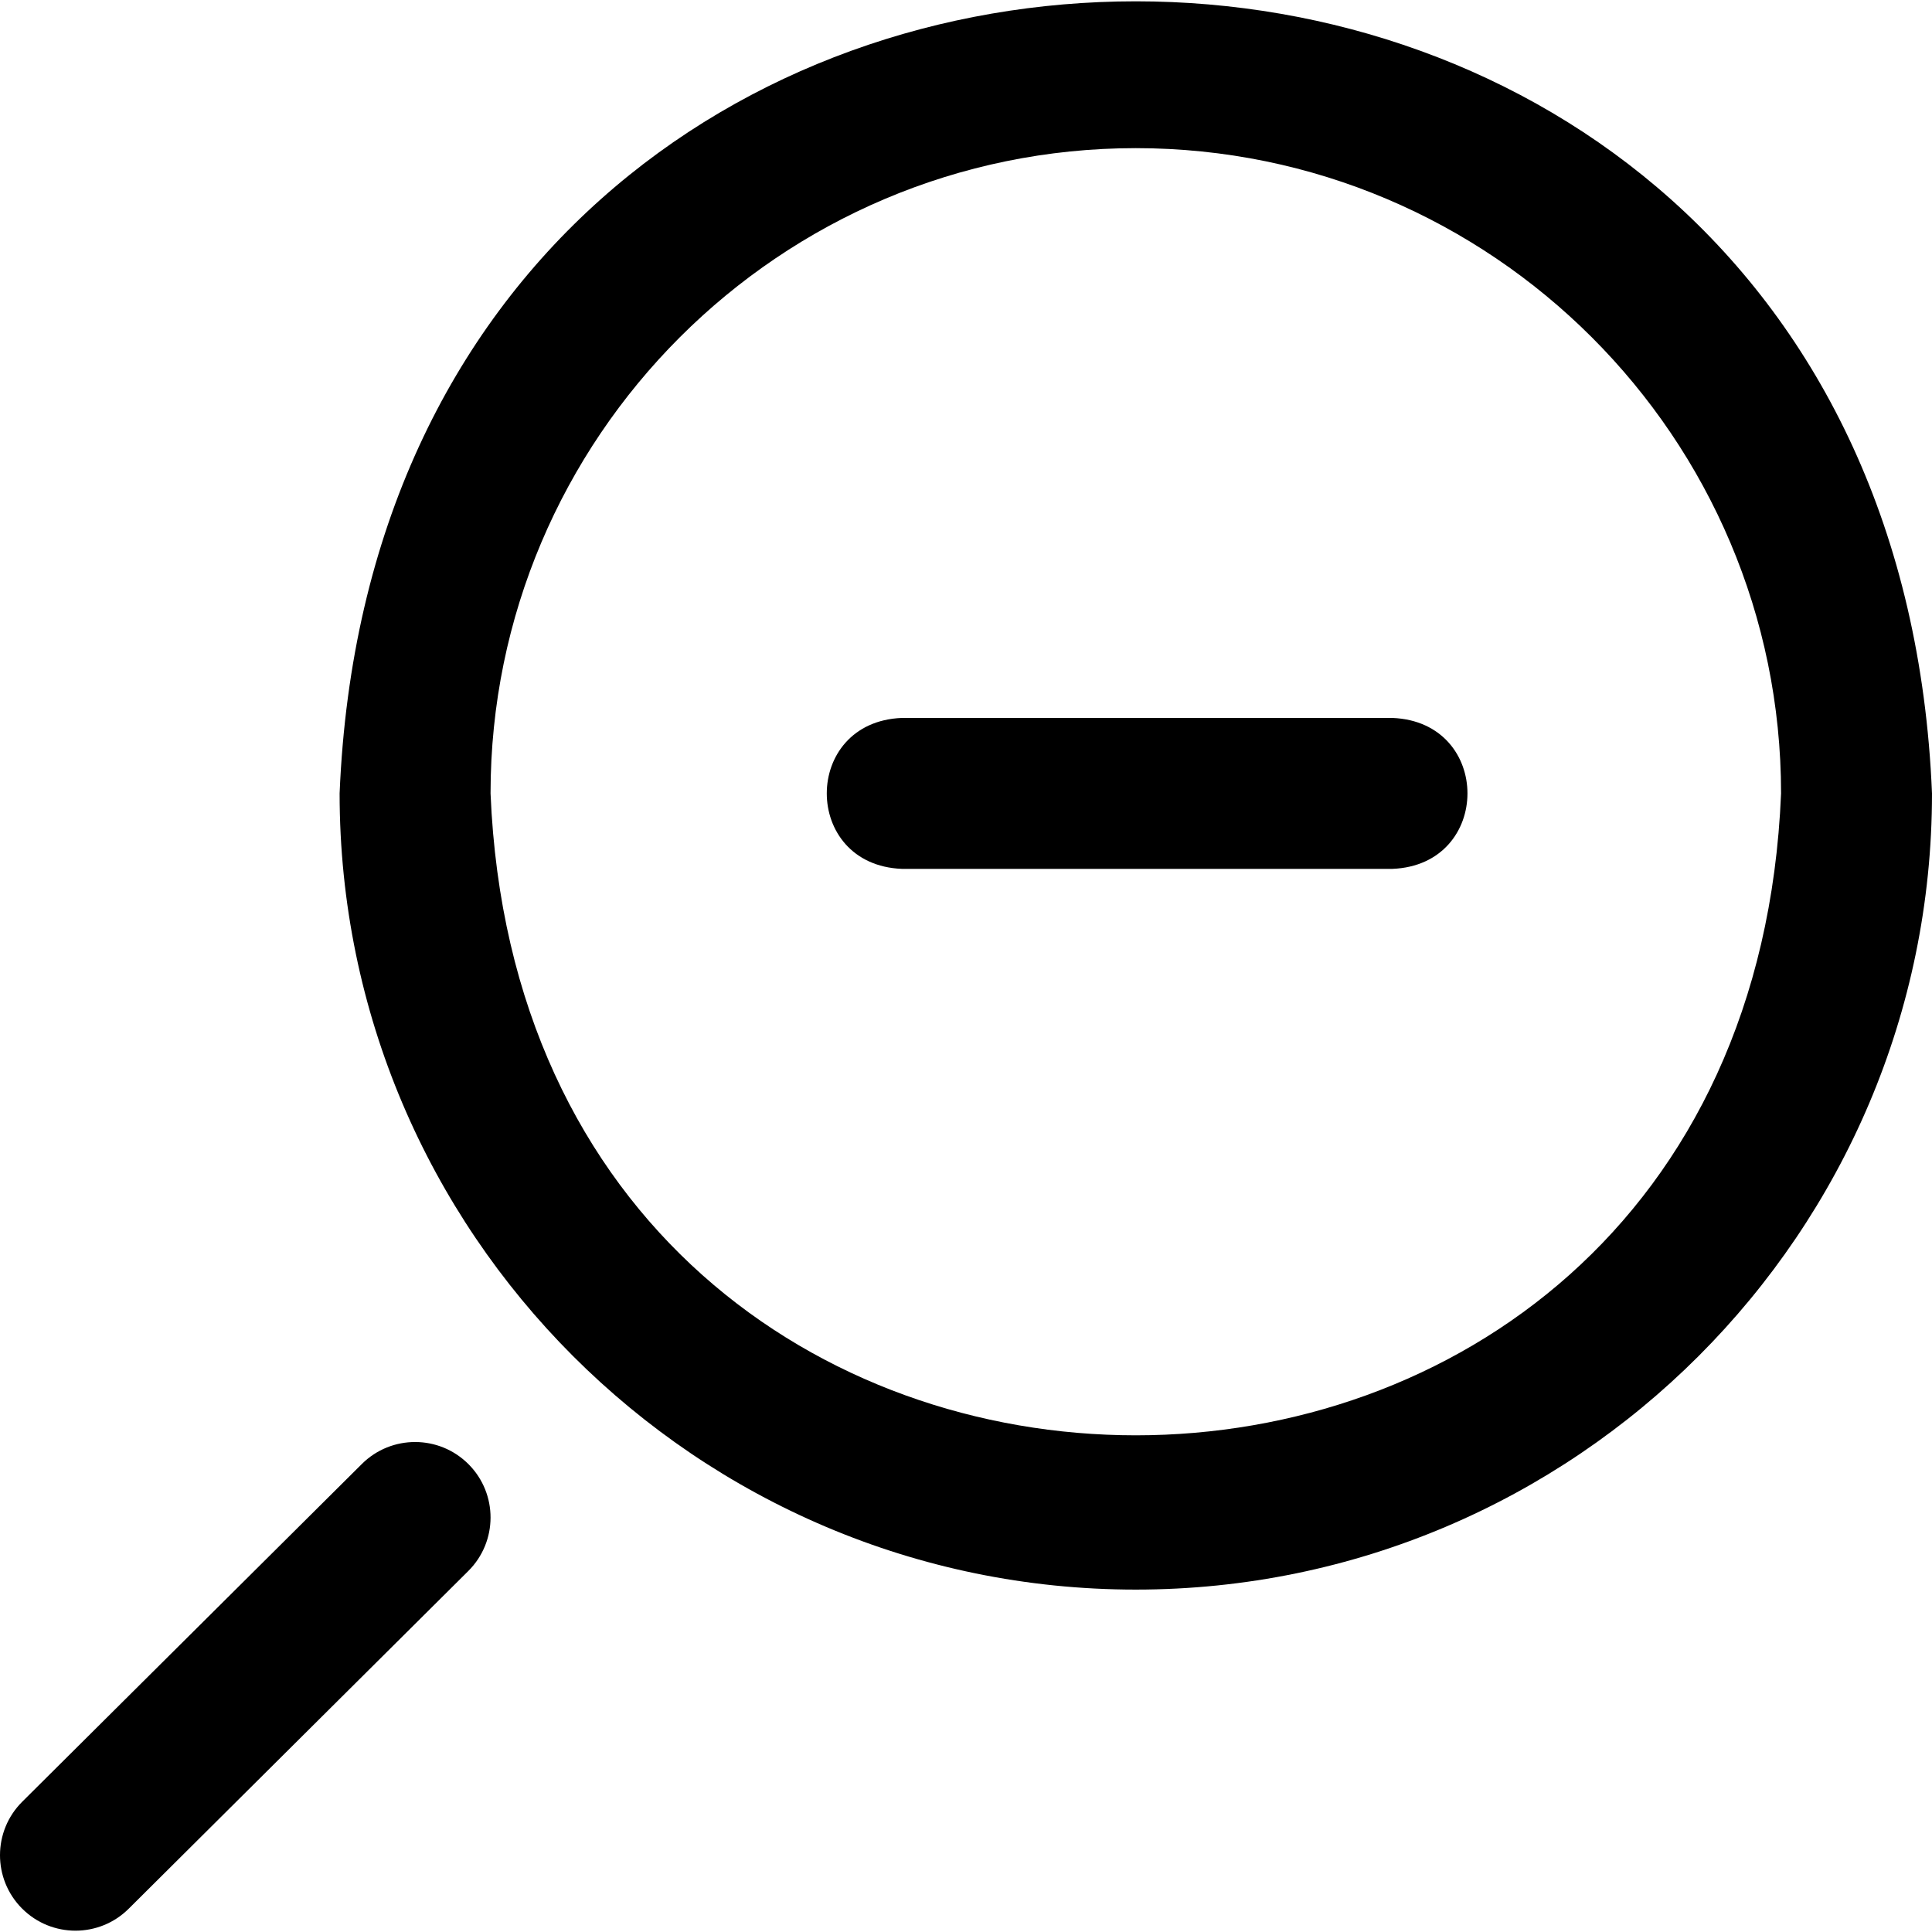 <svg id="Layer_1" enable-background="new 0 0 512 512" height="512" viewBox="0 0 512 512" width="512" xmlns="http://www.w3.org/2000/svg"><path d="m301 421.259c-116.346 0-211-94.654-211-211 11.59-279.92 410.452-279.839 422 .002 0 116.344-94.654 210.998-211 210.998zm0-382c-94.29 0-171 76.71-171 171 9.393 226.855 332.642 226.789 342-.001 0-94.289-76.71-170.999-171-170.999zm68 191h-130c-26.536-1.056-26.516-38.953 0-40h130c26.536 1.056 26.516 38.954 0 40zm-334.897 275.573 90-89.5c7.833-7.789 7.868-20.452.079-28.284-7.789-7.833-20.453-7.868-28.284-.079l-90 89.5c-7.833 7.789-7.868 20.452-.079 28.284 3.909 3.931 9.045 5.897 14.182 5.897 5.099.001 10.2-1.938 14.102-5.818z"/></svg>